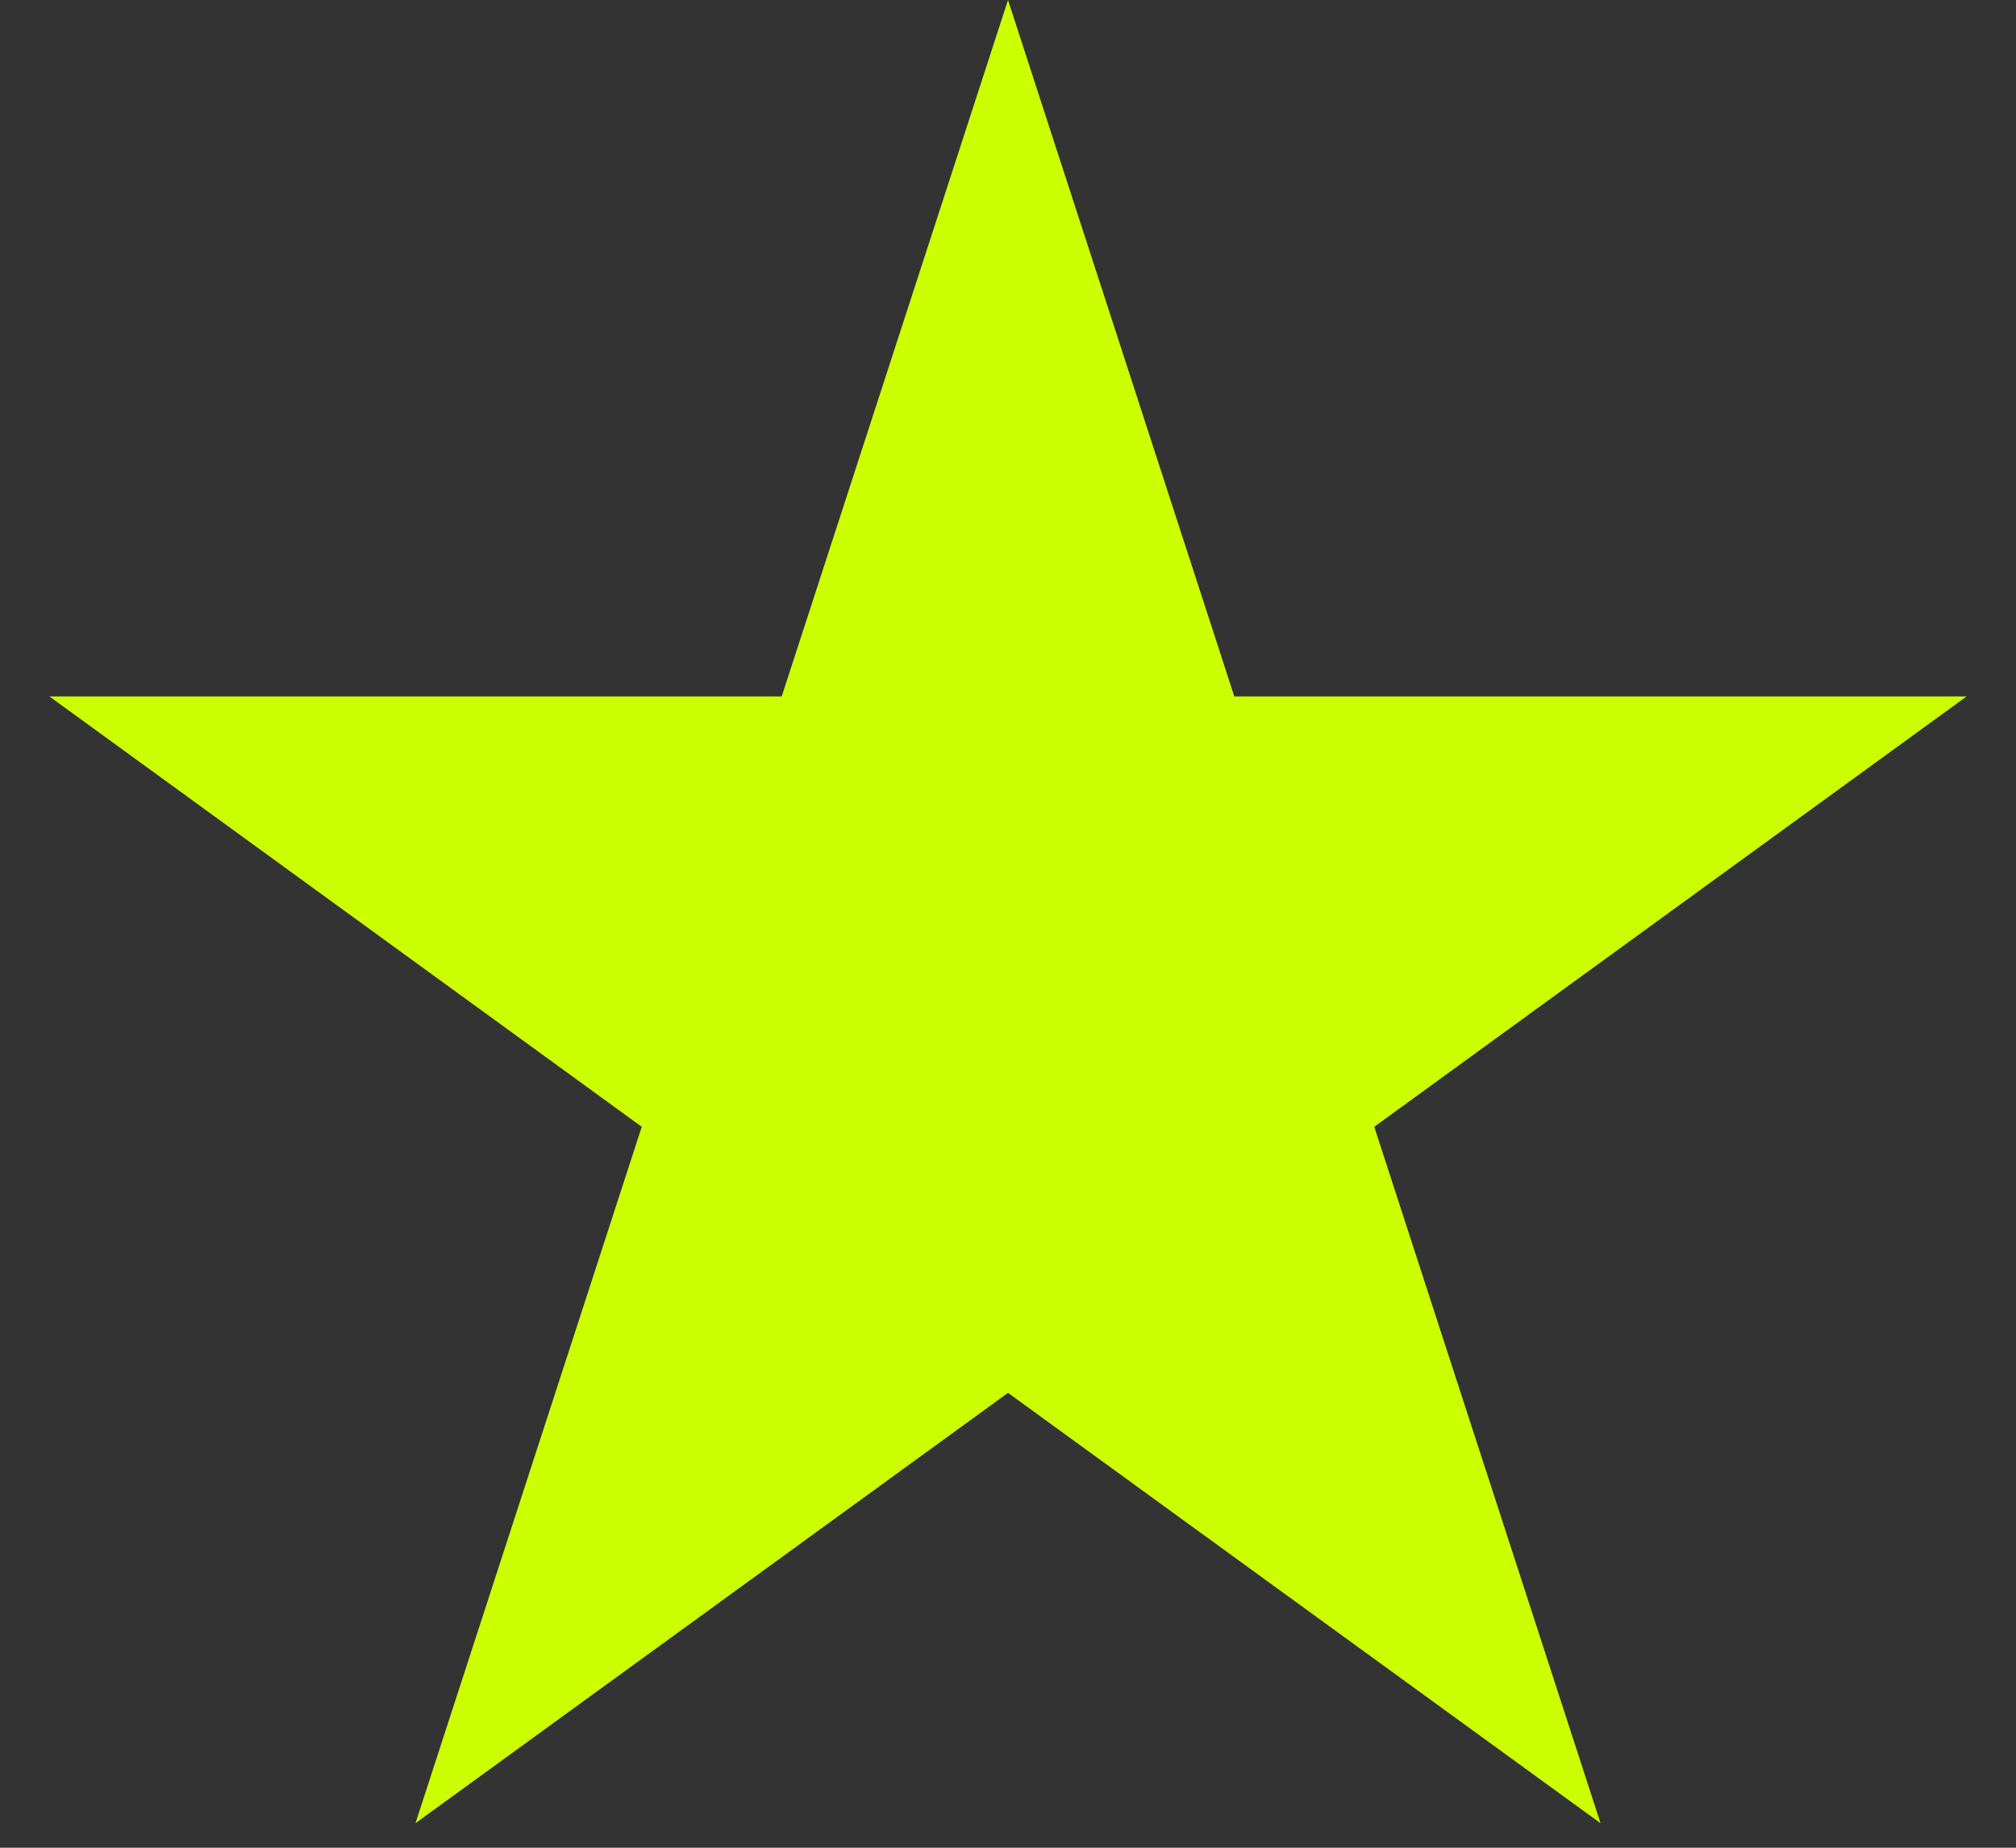 <svg width="12" height="11" viewBox="0 0 12 11" fill="none" xmlns="http://www.w3.org/2000/svg">
   <rect x="0" y="0" width="12" height="11" fill="#333333" stroke="none"/>
   <path
      d="M6 0L7.347 4.146H11.706L8.18 6.708L9.527 10.854L6 8.292L2.473 10.854L3.82 6.708L0.294 4.146H4.653L6 0Z"
      fill="#CCFF00" />
</svg>